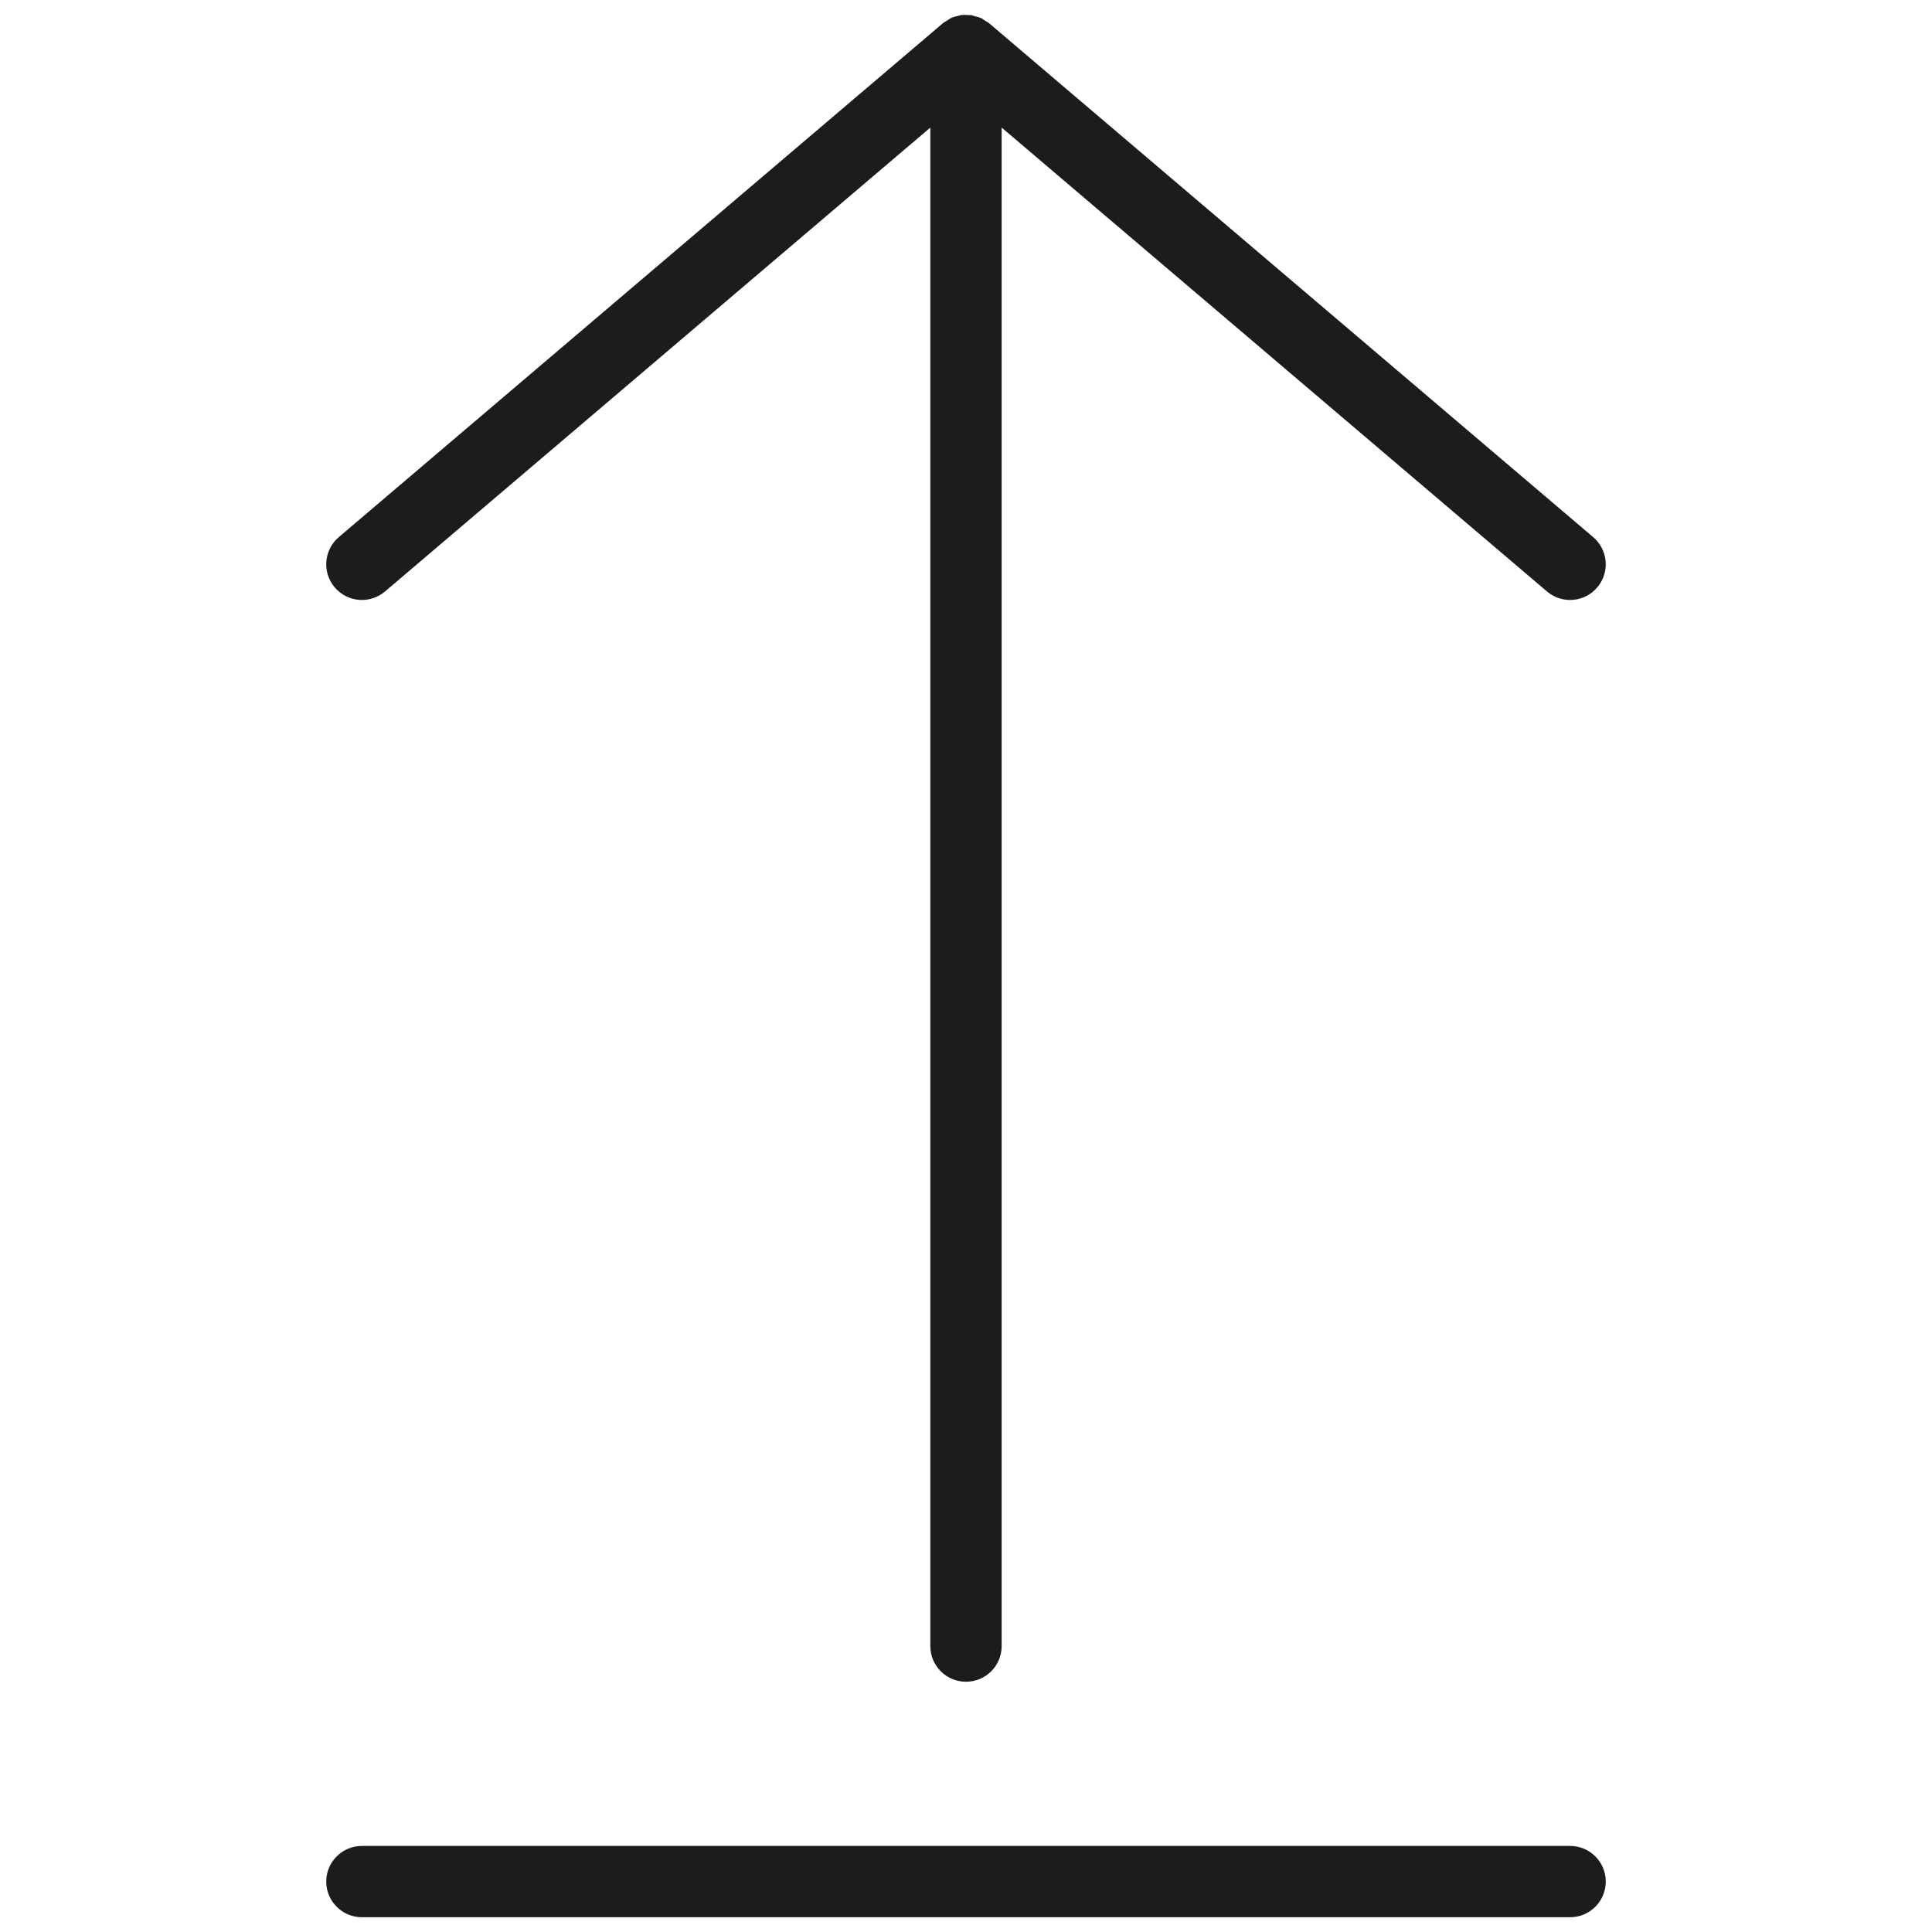 <svg xmlns="http://www.w3.org/2000/svg" xmlns:xlink="http://www.w3.org/1999/xlink" version="1.1" width="256" height="256" viewBox="0 0 256 256" xml:space="preserve">
<desc>Created with Fabric.js 1.7.22</desc>
<defs>
</defs>
<g transform="translate(128 128) scale(0.72 0.72)" style="">
	<g style="stroke: none; stroke-width: 0; stroke-dasharray: none; stroke-linecap: butt; stroke-linejoin: miter; stroke-miterlimit: 10; fill: none; fill-rule: nonzero; opacity: 1;" transform="translate(-175.05 -175.05) scale(3.89 3.89)" >
	<path d="M 73.579 86.629 H 16.421 c -0.932 0 -1.688 0.756 -1.688 1.687 s 0.756 1.687 1.688 1.687 h 57.159 c 0.932 0 1.687 -0.756 1.687 -1.687 S 74.511 86.629 73.579 86.629 z" style="stroke: none; stroke-width: 1; stroke-dasharray: none; stroke-linecap: butt; stroke-linejoin: miter; stroke-miterlimit: 10; fill: rgb(29,28,26); fill-rule: nonzero; opacity: 1;" transform=" matrix(1 0 0 1 0 0) " stroke-linecap="round" />
	<path d="M 17.514 27.281 L 43.312 5.335 v 71.839 c 0 0.933 0.756 1.687 1.688 1.687 c 0.932 0 1.687 -0.755 1.687 -1.687 V 5.335 l 25.799 21.946 c 0.71 0.604 1.776 0.518 2.378 -0.192 c 0.604 -0.71 0.518 -1.775 -0.192 -2.379 L 46.114 0.416 c -0.001 -0.001 -0.002 -0.002 -0.003 -0.003 l -0.018 -0.015 c -0.055 -0.047 -0.12 -0.074 -0.179 -0.112 c -0.069 -0.045 -0.13 -0.099 -0.206 -0.134 c -0.004 -0.002 -0.009 -0.002 -0.013 -0.004 c -0.077 -0.035 -0.16 -0.049 -0.242 -0.072 c -0.074 -0.021 -0.145 -0.052 -0.22 -0.063 c -0.04 -0.006 -0.081 0.002 -0.121 -0.001 c -0.118 -0.008 -0.236 -0.015 -0.353 0.002 c -0.033 0.005 -0.064 0.021 -0.097 0.028 c -0.123 0.025 -0.245 0.055 -0.361 0.107 c -0.003 0.002 -0.007 0.002 -0.01 0.003 c -0.065 0.03 -0.117 0.078 -0.177 0.115 c -0.07 0.044 -0.144 0.077 -0.208 0.131 L 15.327 24.71 c -0.71 0.604 -0.796 1.669 -0.192 2.379 C 15.739 27.799 16.804 27.885 17.514 27.281 z" style="stroke: none; stroke-width: 1; stroke-dasharray: none; stroke-linecap: butt; stroke-linejoin: miter; stroke-miterlimit: 10; fill: rgb(29,28,26); fill-rule: nonzero; opacity: 1;" transform=" matrix(1 0 0 1 0 0) " stroke-linecap="round" />
</g>
</g>
</svg>